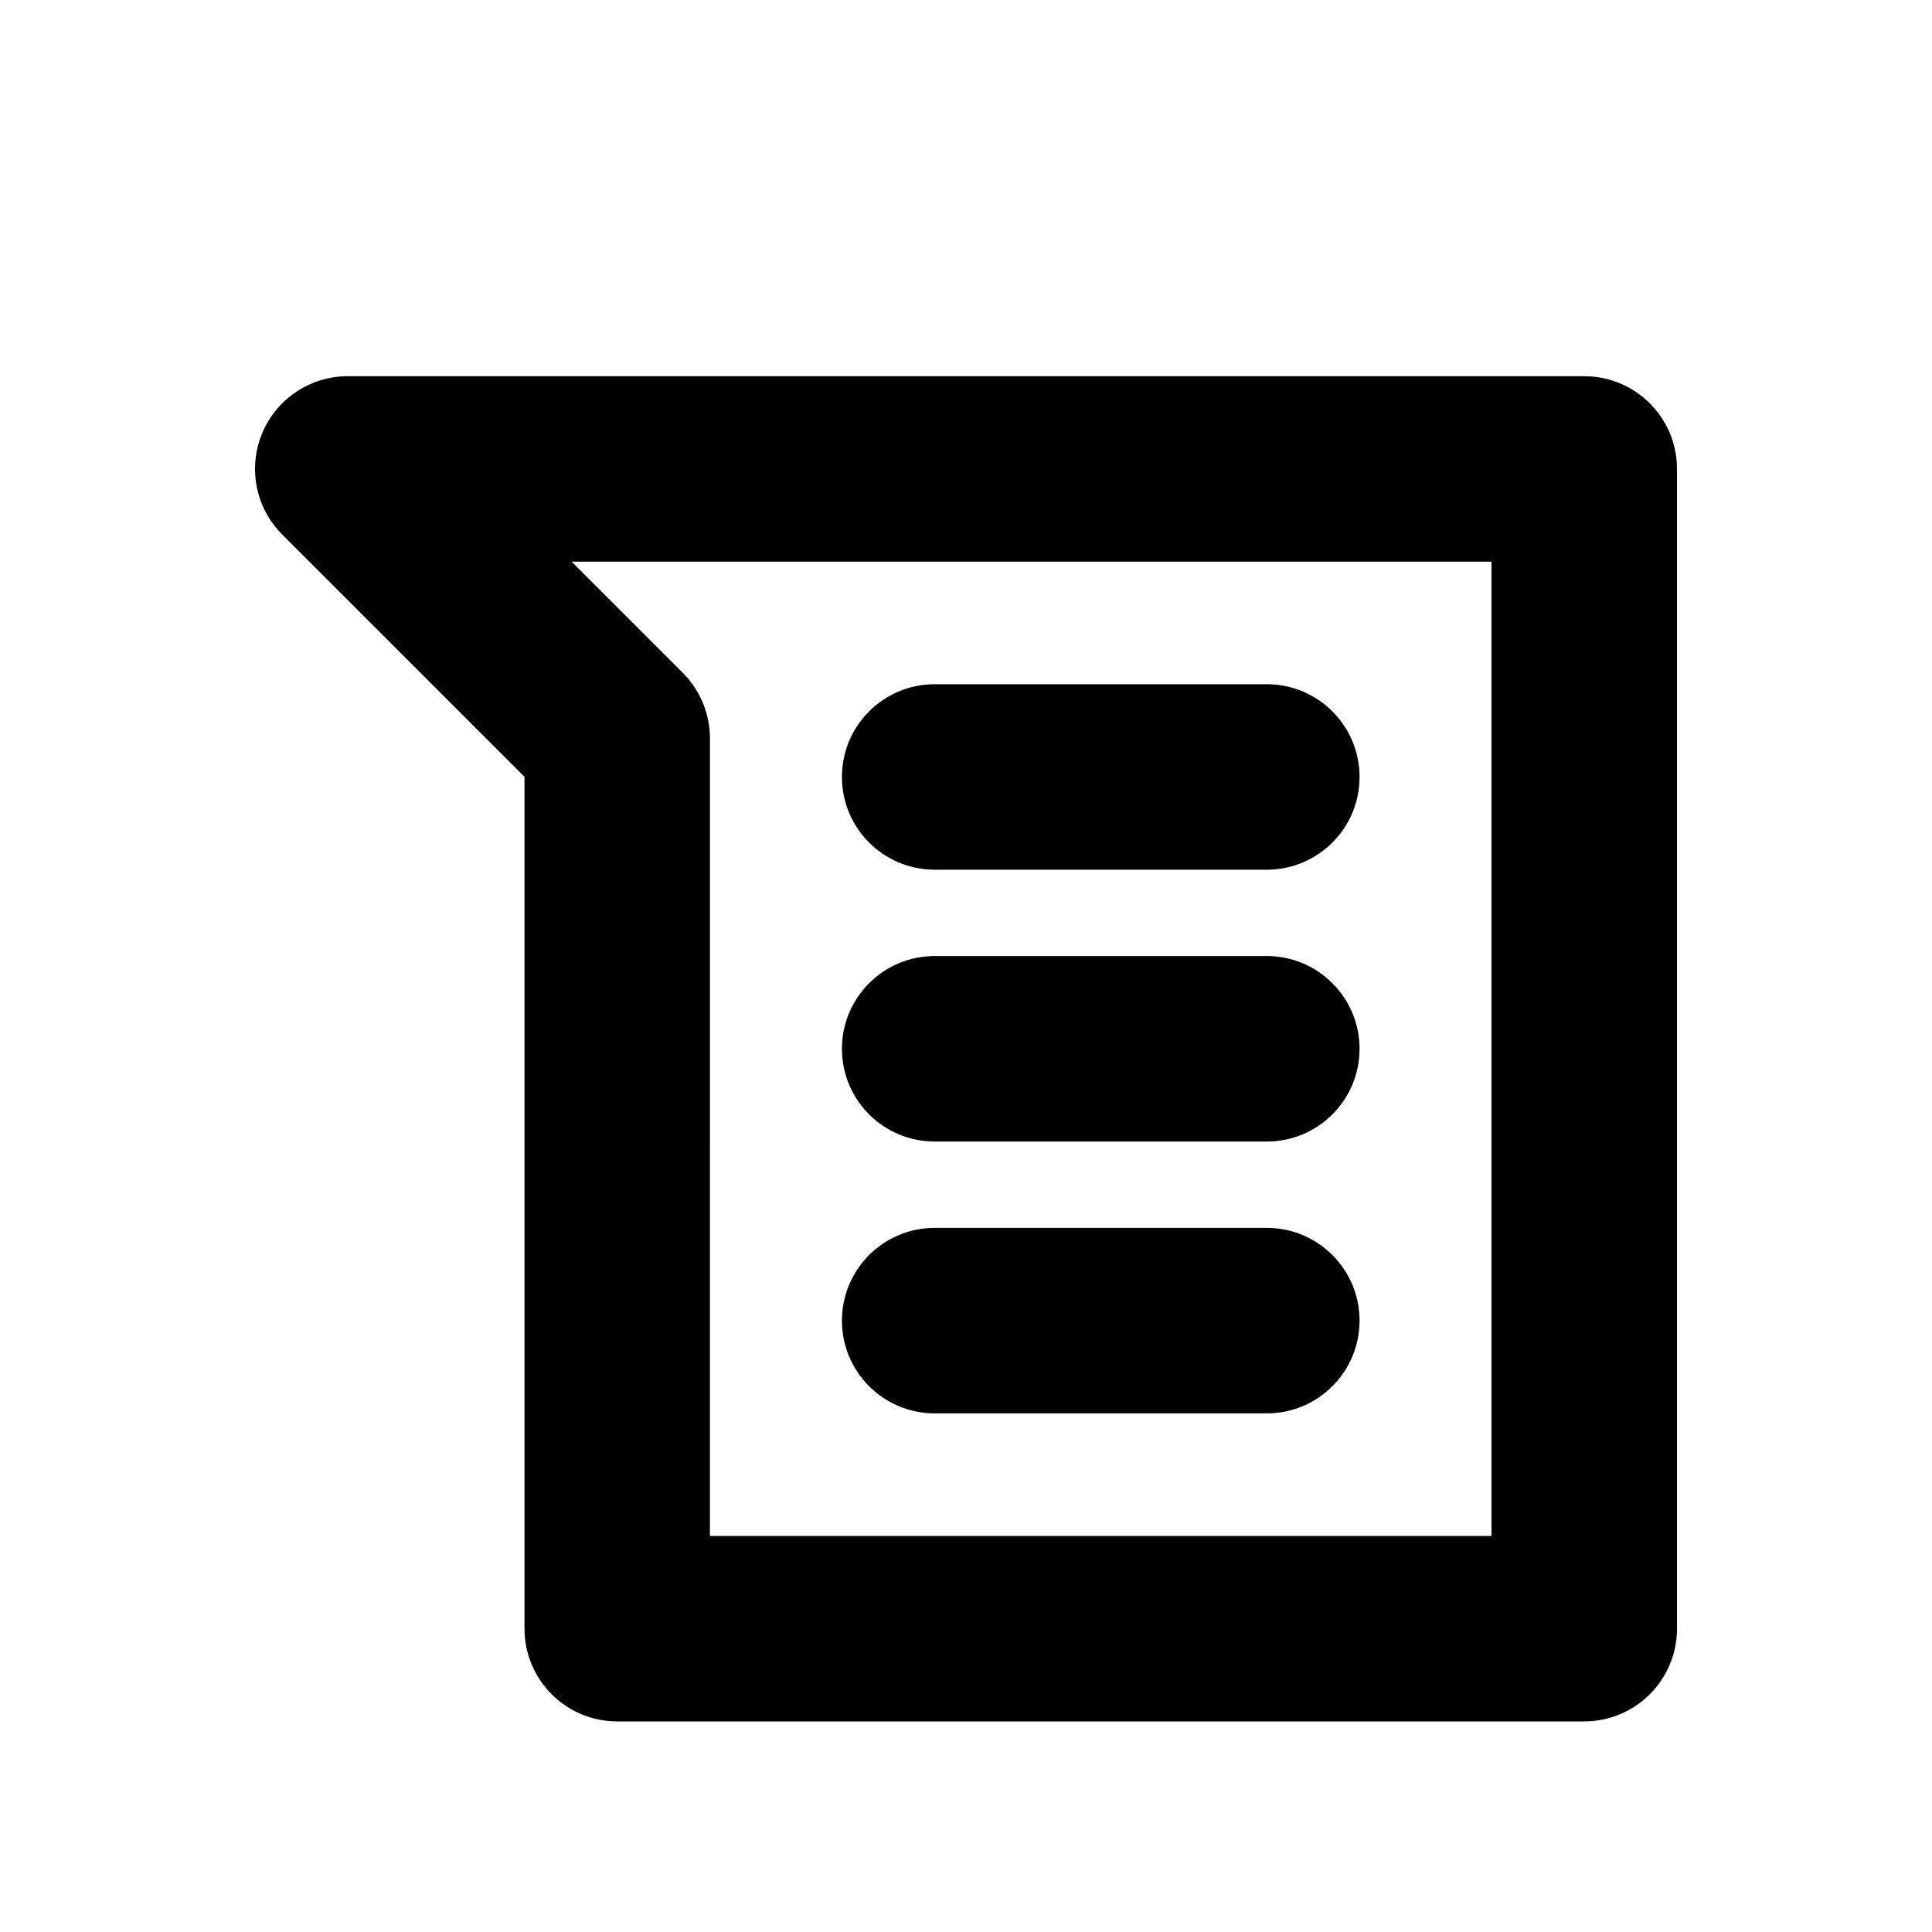 <?xml version="1.0" encoding="UTF-8"?>
<svg width="700pt" height="700pt" version="1.1" viewBox="0 0 700 700" xmlns="http://www.w3.org/2000/svg" xmlns:xlink="http://www.w3.org/1999/xlink">
 <g transform="translate(0, 100)">
  <path d="m574 523.7h-350.36c-18.555 0-33.602-15.047-33.602-33.602v-308.64l-87.797-87.793c-9.609-9.609-12.48-24.062-7.281-36.617 5.203-12.555 17.453-20.742 31.043-20.742h448c18.555 0 33.602 15.047 33.602 33.602v420.19c0 18.555-15.047 33.598-33.602 33.598zm-316.77-67.199h283.16v-352.99h-333.28l39.723 39.723c6.621 6.328 10.395 15.098 10.395 24.293l-0.004 288.98z"/>
  <path d="m458.99 215.11h-120.34c-18.555 0-33.602-15.047-33.602-33.602 0-18.555 15.047-33.602 33.602-33.602h120.34c18.555 0 33.602 15.047 33.602 33.602 0 18.555-15.047 33.602-33.602 33.602z"/>
  <path d="m458.99 412.09h-120.34c-18.555 0-33.602-15.047-33.602-33.602 0-18.555 15.047-33.602 33.602-33.602h120.34c18.555 0 33.602 15.047 33.602 33.602 0 18.555-15.047 33.602-33.602 33.602z"/>
  <path d="m458.99 313.6h-120.34c-18.555 0-33.602-15.047-33.602-33.602s15.047-33.602 33.602-33.602h120.34c18.555 0 33.602 15.047 33.602 33.602s-15.047 33.602-33.602 33.602z"/>
 </g>
</svg>
